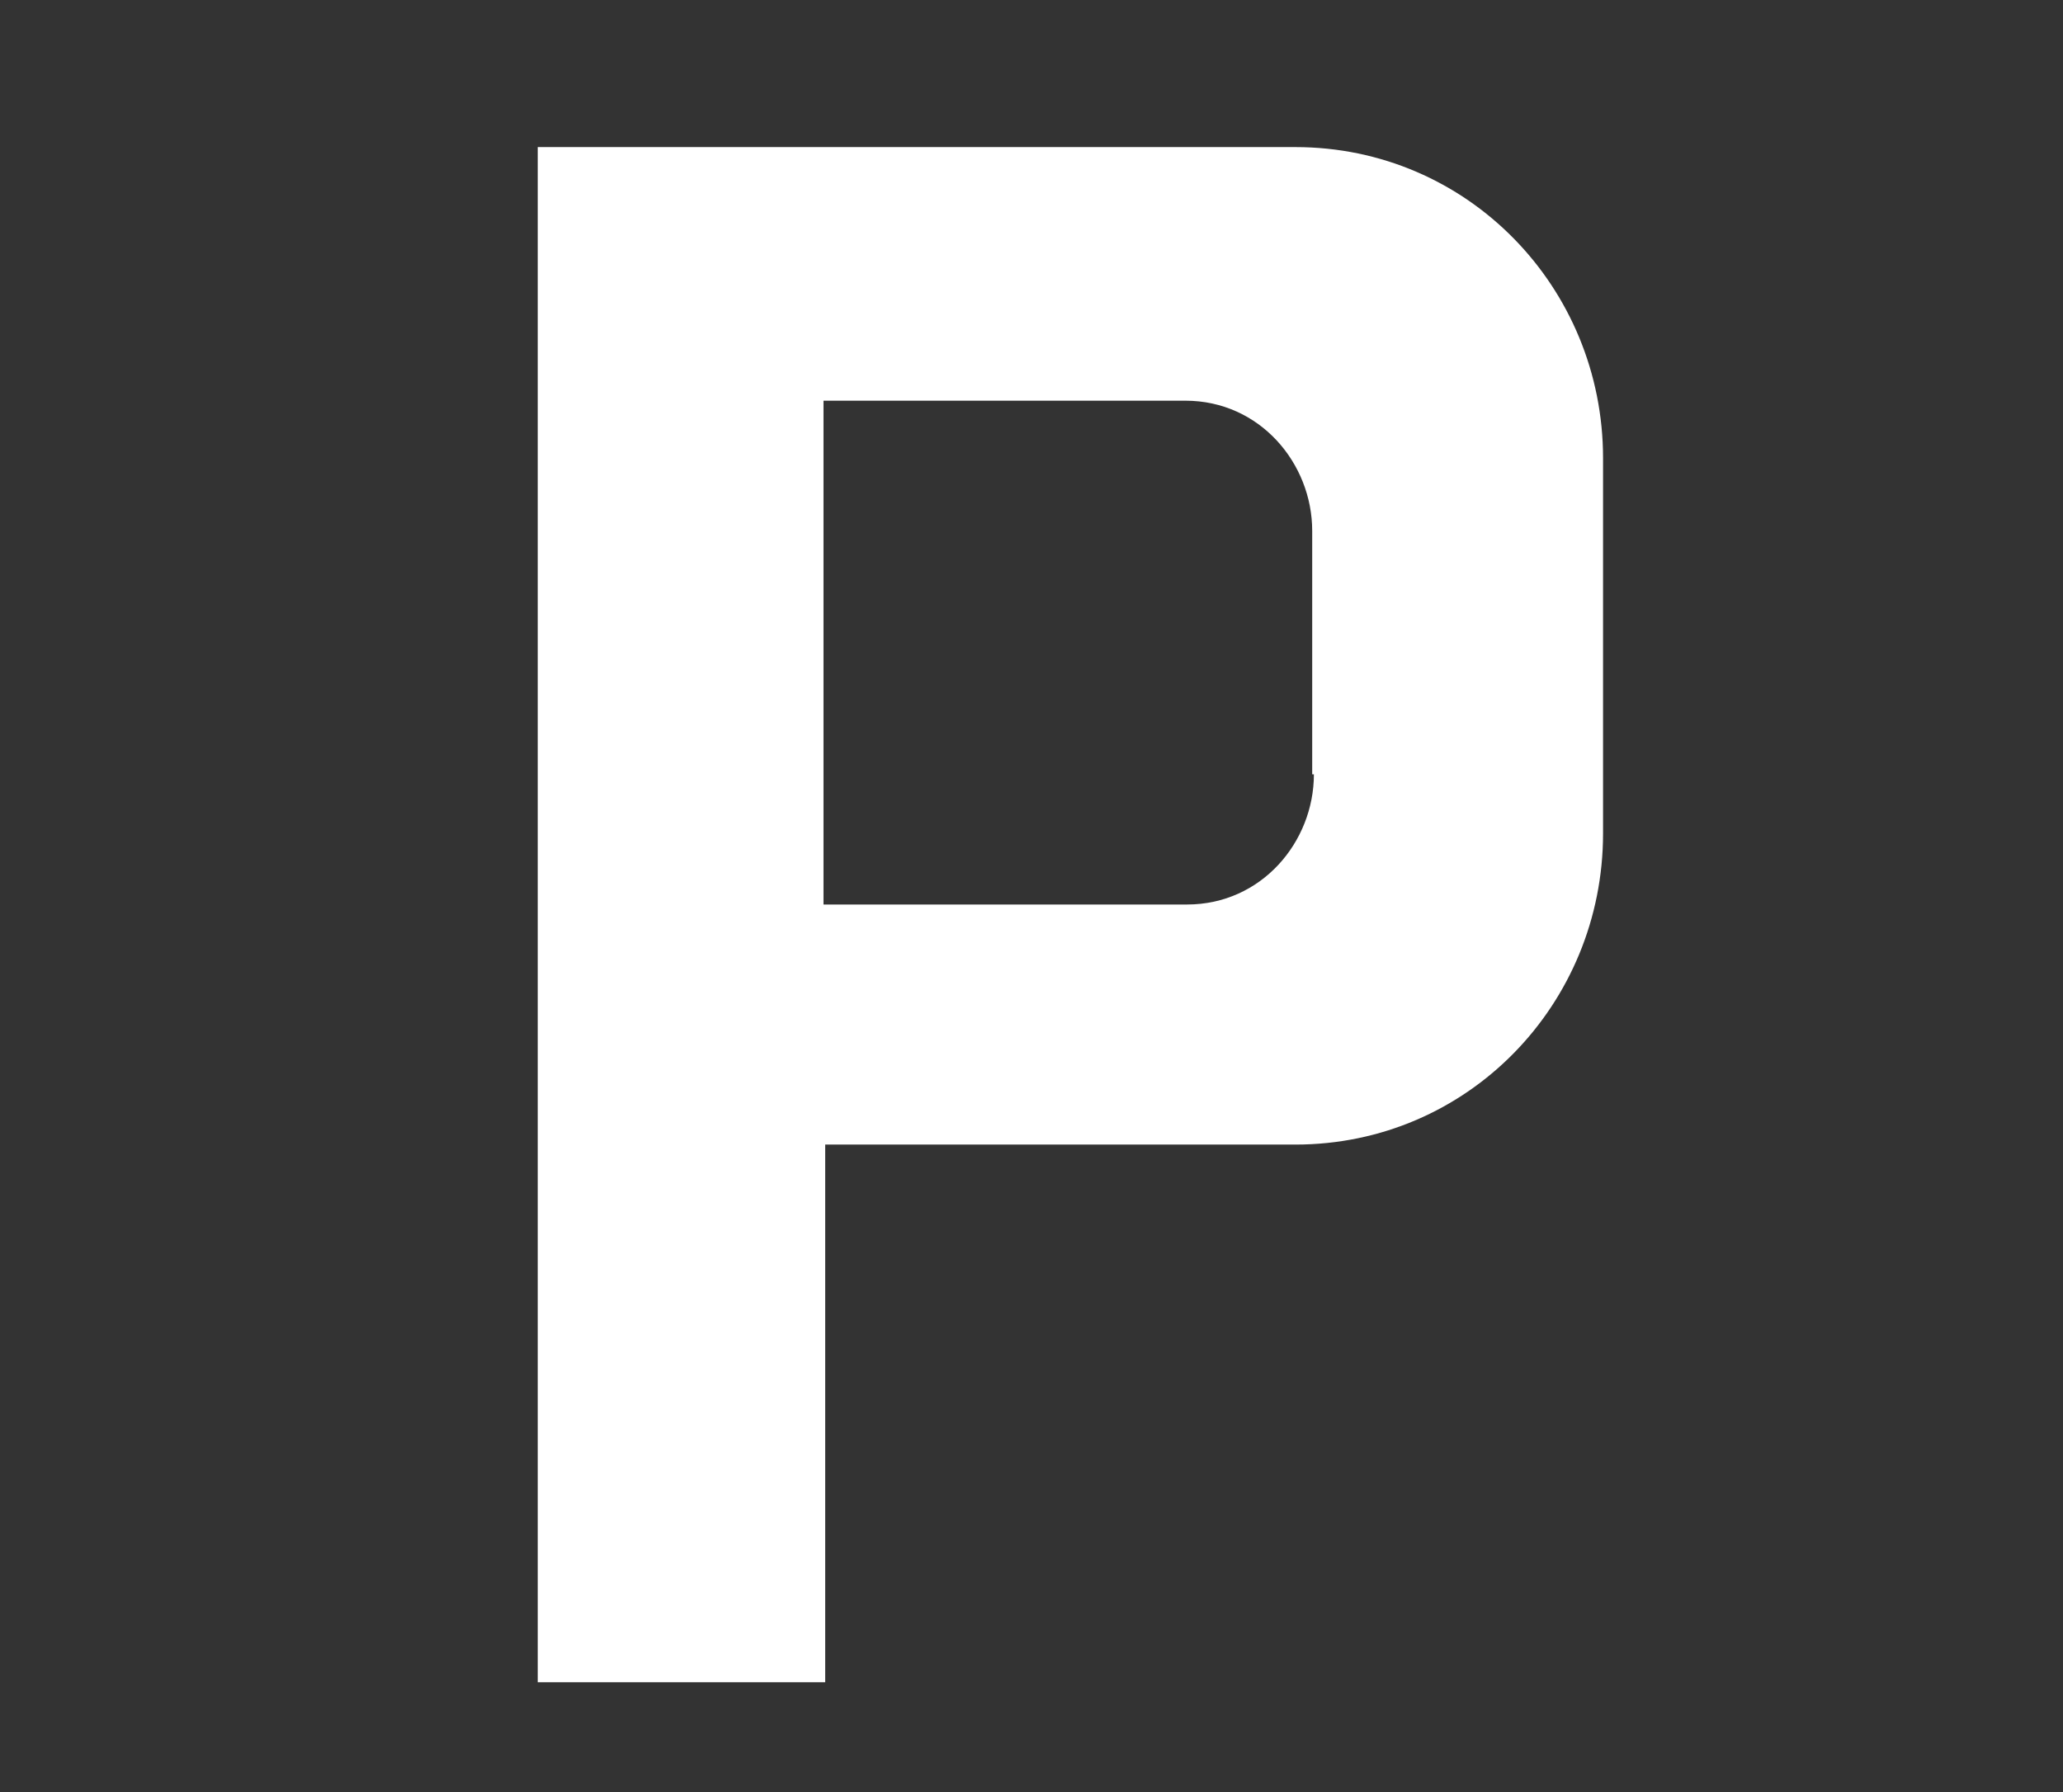 <?xml version="1.0" encoding="utf-8"?>
<!-- Generator: Adobe Illustrator 22.0.0, SVG Export Plug-In . SVG Version: 6.00 Build 0)  -->
<svg version="1.2" baseProfile="tiny" id="Layer_1" xmlns="http://www.w3.org/2000/svg" xmlns:xlink="http://www.w3.org/1999/xlink"
	 x="0px" y="0px" viewBox="0 0 122 106" xml:space="preserve">
<rect x="0" y="0" width="122" height="106" fill="#333333" stroke="none"/>
<path fill="#FFFFFF" d="M76.6,8.7H31.8v90.8h17V67.7h27.8c10.2,0,18.2-8.3,18.2-18.4V27.1C94.8,17,86.8,8.7,76.6,8.7z M77.7,45.8
	c0,4-3.1,7.7-7.5,7.7H48.7V23.7h21.4c4.4,0,7.5,3.7,7.5,7.7V45.8z"/>
</svg>
